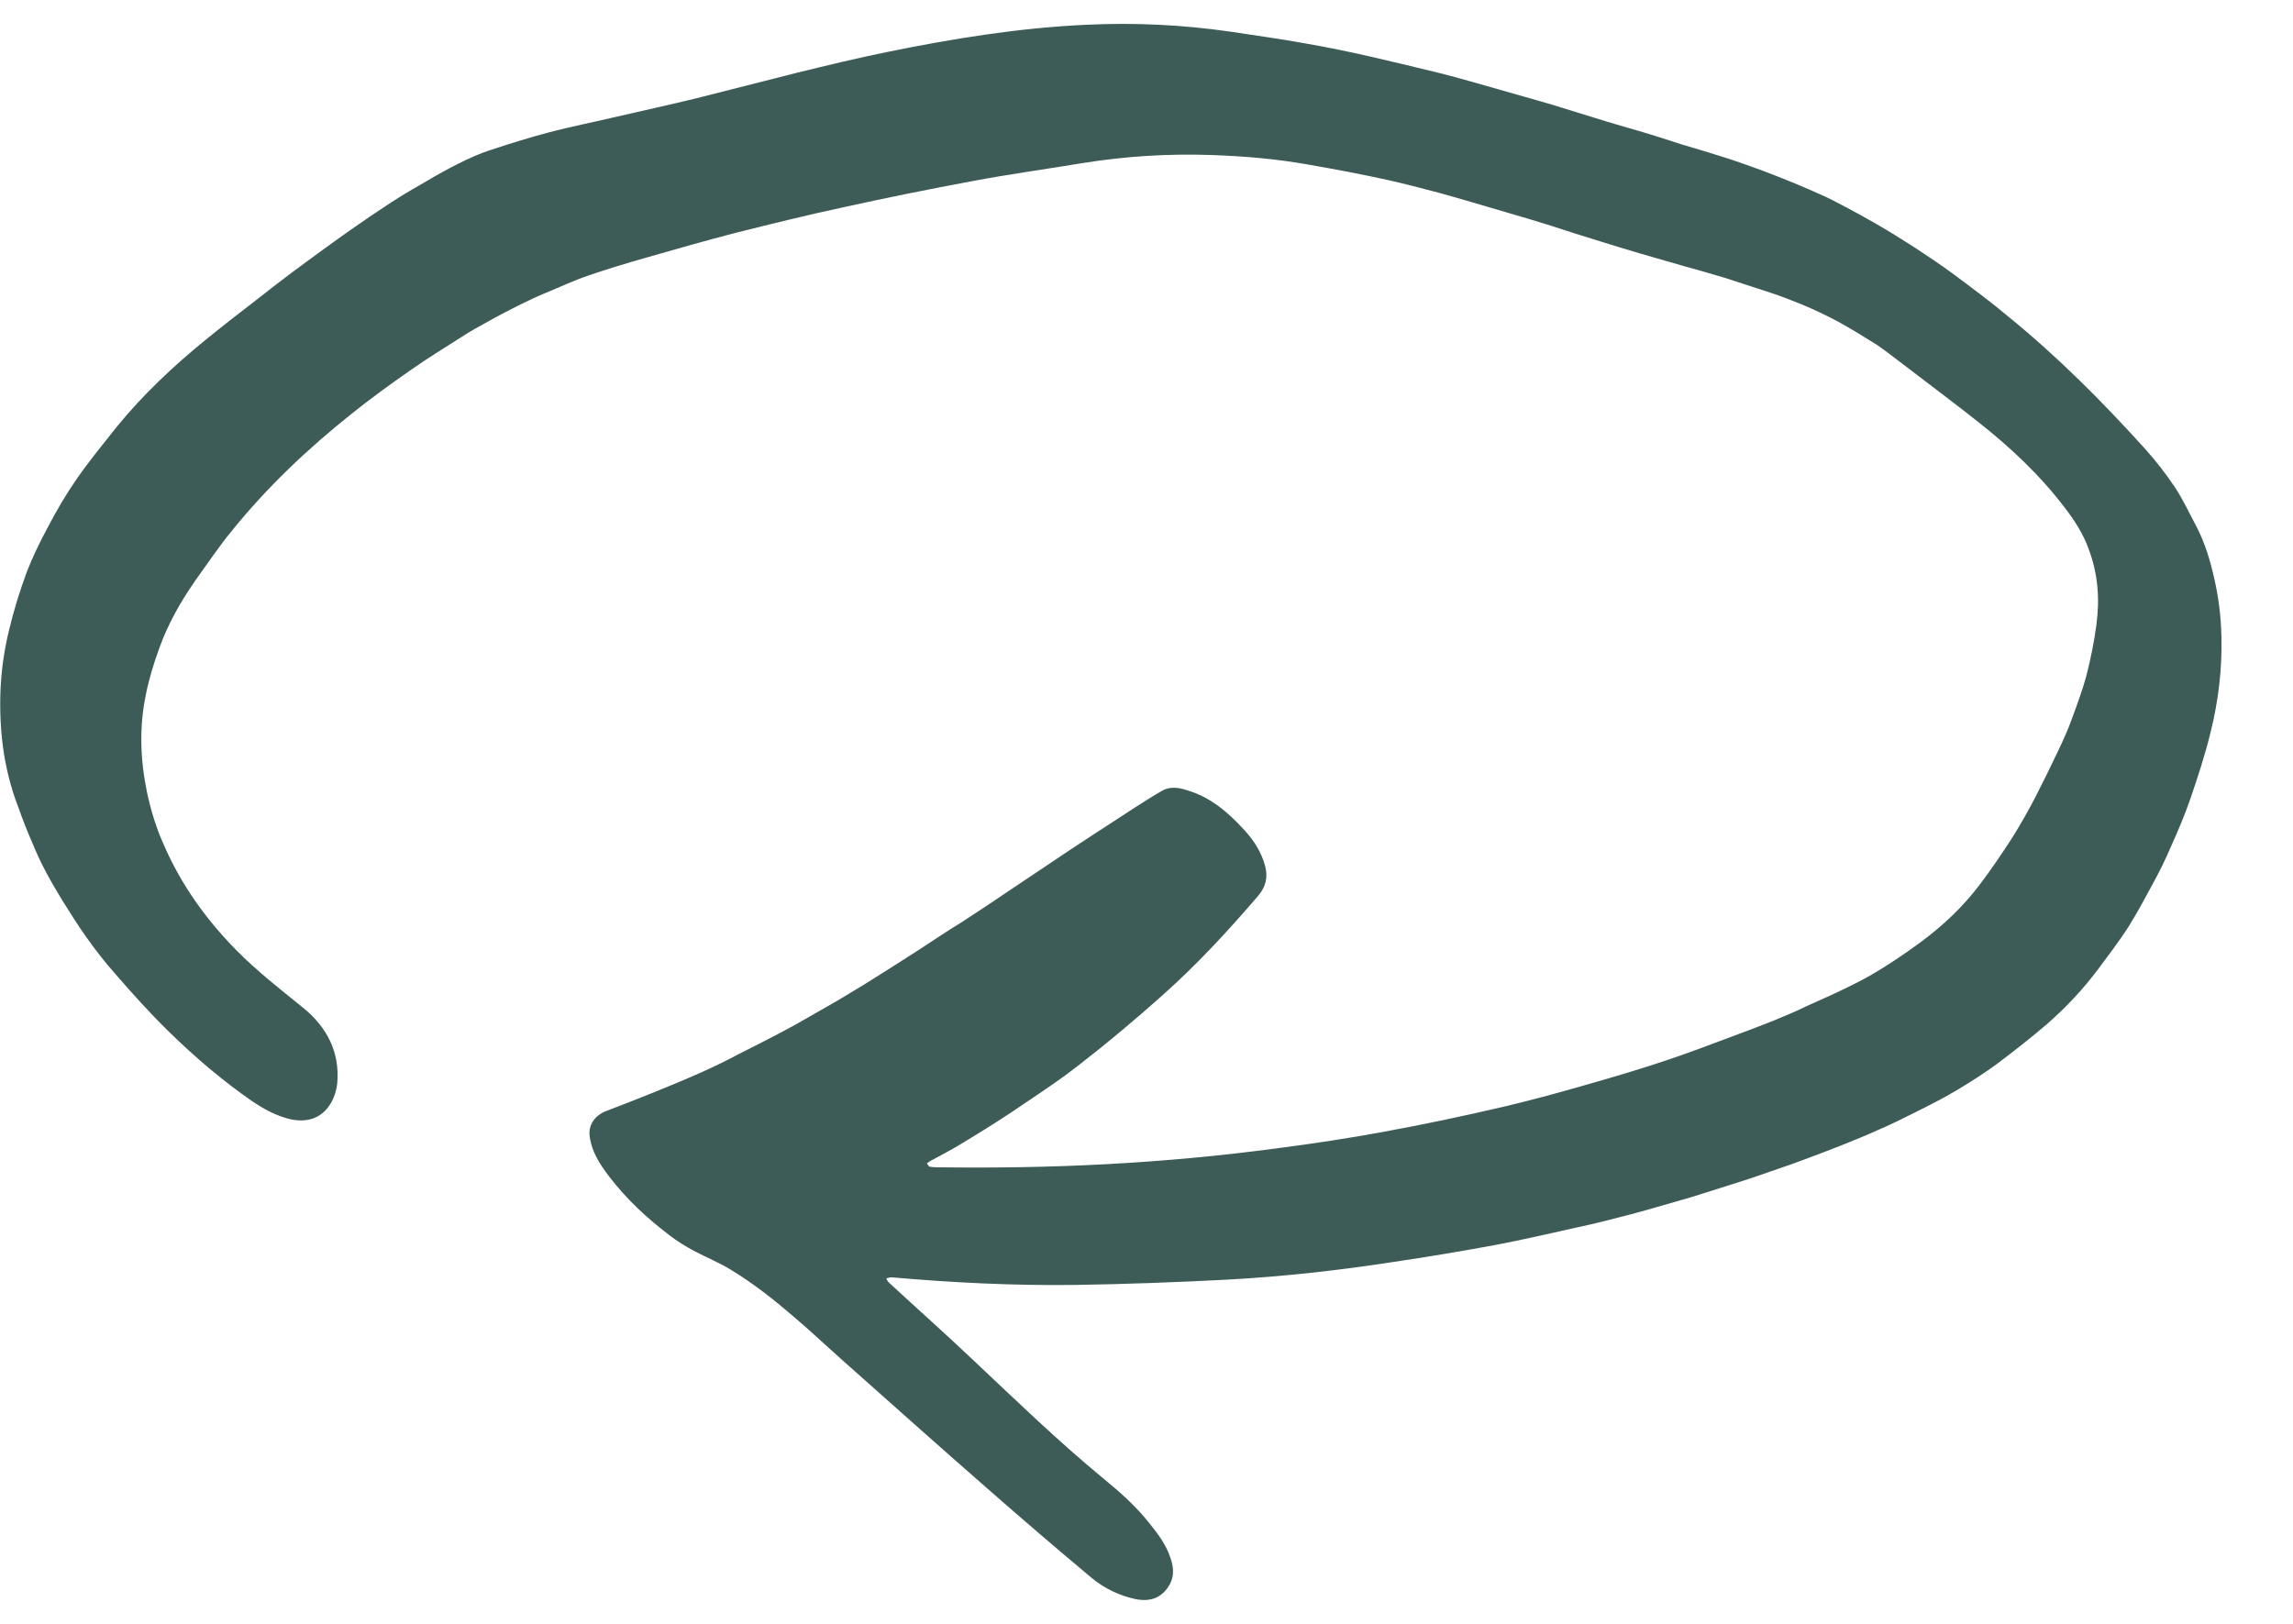 <svg width="24" height="17" viewBox="0 0 24 17" fill="none" xmlns="http://www.w3.org/2000/svg">
<path d="M9.722 12.212C9.746 12.216 9.767 12.22 9.791 12.22C10.388 12.228 10.981 12.22 11.574 12.188C12.18 12.156 12.781 12.1 13.378 12.02C13.75 11.972 14.118 11.916 14.486 11.848C14.903 11.772 15.317 11.684 15.73 11.588C16.036 11.516 16.343 11.432 16.646 11.344C16.912 11.268 17.182 11.188 17.443 11.1C17.672 11.024 17.901 10.936 18.126 10.852C18.27 10.8 18.413 10.744 18.556 10.688C18.674 10.64 18.797 10.588 18.912 10.532C19.075 10.46 19.243 10.384 19.402 10.304C19.517 10.248 19.627 10.184 19.734 10.116C19.86 10.036 19.983 9.952 20.102 9.864C20.335 9.692 20.543 9.496 20.719 9.264C20.838 9.108 20.948 8.944 21.055 8.78C21.145 8.636 21.23 8.488 21.308 8.336C21.39 8.176 21.468 8.016 21.546 7.852C21.599 7.74 21.648 7.632 21.689 7.516C21.742 7.372 21.795 7.228 21.836 7.08C21.881 6.904 21.918 6.724 21.942 6.544C21.979 6.272 21.959 6.004 21.86 5.744C21.803 5.587 21.713 5.447 21.611 5.315C21.353 4.975 21.042 4.683 20.707 4.419C20.445 4.211 20.175 4.011 19.91 3.807C19.82 3.739 19.734 3.671 19.64 3.607C19.505 3.523 19.37 3.439 19.231 3.363C19.108 3.299 18.985 3.239 18.858 3.187C18.752 3.143 18.646 3.103 18.539 3.067C18.38 3.015 18.22 2.963 18.061 2.911C17.914 2.867 17.762 2.823 17.615 2.783C17.464 2.739 17.308 2.695 17.157 2.651C17.01 2.607 16.863 2.563 16.711 2.515C16.552 2.467 16.392 2.415 16.233 2.363C16.077 2.315 15.922 2.267 15.767 2.223C15.533 2.155 15.296 2.083 15.063 2.019C14.883 1.971 14.699 1.923 14.519 1.883C14.245 1.823 13.971 1.771 13.693 1.723C13.358 1.663 13.022 1.635 12.683 1.623C12.229 1.607 11.783 1.635 11.333 1.707C10.949 1.771 10.564 1.823 10.184 1.895C9.73 1.979 9.276 2.071 8.822 2.171C8.45 2.251 8.078 2.343 7.71 2.435C7.399 2.515 7.092 2.603 6.785 2.691C6.573 2.751 6.36 2.815 6.151 2.887C6 2.939 5.857 3.007 5.71 3.067C5.62 3.103 5.534 3.147 5.448 3.187C5.337 3.243 5.227 3.299 5.121 3.359C5.022 3.415 4.92 3.467 4.826 3.531C4.65 3.643 4.474 3.751 4.303 3.871C4.09 4.019 3.881 4.171 3.681 4.331C3.219 4.699 2.793 5.103 2.425 5.559C2.286 5.728 2.164 5.912 2.037 6.088C1.963 6.196 1.894 6.304 1.832 6.42C1.767 6.54 1.71 6.664 1.665 6.792C1.607 6.952 1.558 7.112 1.526 7.276C1.456 7.612 1.468 7.952 1.538 8.292C1.579 8.484 1.636 8.672 1.718 8.852C1.898 9.264 2.155 9.624 2.474 9.948C2.691 10.168 2.933 10.356 3.17 10.548C3.423 10.752 3.558 11.016 3.53 11.34C3.522 11.416 3.497 11.496 3.456 11.56C3.362 11.712 3.202 11.76 3.018 11.712C2.883 11.676 2.765 11.612 2.65 11.536C2.331 11.316 2.041 11.068 1.767 10.8C1.571 10.608 1.387 10.404 1.207 10.196C1.1 10.076 0.998 9.944 0.904 9.812C0.814 9.684 0.728 9.548 0.646 9.416C0.585 9.316 0.524 9.212 0.47 9.108C0.421 9.016 0.38 8.924 0.34 8.828C0.286 8.704 0.237 8.58 0.192 8.452C0.111 8.244 0.053 8.012 0.025 7.772C-0.02 7.372 0 6.976 0.098 6.584C0.147 6.38 0.209 6.18 0.282 5.984C0.344 5.824 0.421 5.667 0.503 5.515C0.593 5.343 0.691 5.175 0.802 5.015C0.933 4.827 1.08 4.647 1.223 4.467C1.497 4.131 1.816 3.831 2.155 3.555C2.327 3.415 2.503 3.279 2.679 3.143C2.802 3.047 2.924 2.951 3.047 2.859C3.247 2.711 3.448 2.563 3.652 2.419C3.8 2.315 3.947 2.215 4.094 2.119C4.217 2.039 4.348 1.963 4.474 1.891C4.581 1.827 4.691 1.767 4.802 1.711C4.908 1.659 5.018 1.607 5.133 1.571C5.337 1.503 5.546 1.439 5.755 1.383C5.971 1.327 6.192 1.283 6.413 1.231C6.707 1.163 7.002 1.099 7.296 1.027C7.648 0.939 8 0.847 8.352 0.759C8.662 0.683 8.977 0.607 9.292 0.543C9.979 0.403 10.671 0.291 11.374 0.259C11.877 0.235 12.376 0.259 12.875 0.331C13.137 0.371 13.403 0.407 13.664 0.455C13.897 0.495 14.127 0.543 14.355 0.595C14.601 0.651 14.846 0.711 15.092 0.771C15.296 0.823 15.497 0.883 15.697 0.939C15.873 0.991 16.053 1.039 16.229 1.091C16.384 1.139 16.54 1.187 16.695 1.235C16.846 1.283 17.002 1.327 17.153 1.371C17.304 1.415 17.451 1.463 17.599 1.511C17.762 1.559 17.922 1.607 18.085 1.659C18.253 1.715 18.421 1.775 18.584 1.839C18.74 1.899 18.891 1.963 19.043 2.031C19.137 2.071 19.227 2.119 19.317 2.167C19.423 2.223 19.533 2.283 19.636 2.343C19.775 2.423 19.91 2.507 20.04 2.591C20.179 2.683 20.319 2.775 20.453 2.875C20.646 3.019 20.842 3.163 21.026 3.319C21.537 3.735 21.999 4.199 22.441 4.687C22.56 4.819 22.67 4.959 22.768 5.107C22.854 5.239 22.92 5.383 22.993 5.519C23.079 5.687 23.132 5.864 23.173 6.044C23.222 6.252 23.247 6.46 23.251 6.672C23.259 7.008 23.218 7.344 23.136 7.672C23.079 7.904 23.006 8.128 22.928 8.356C22.866 8.536 22.793 8.708 22.715 8.88C22.662 9.004 22.601 9.128 22.535 9.248C22.453 9.4 22.372 9.552 22.282 9.696C22.183 9.852 22.069 10 21.959 10.148C21.803 10.356 21.627 10.544 21.431 10.716C21.259 10.864 21.079 11.004 20.899 11.14C20.768 11.236 20.629 11.324 20.49 11.408C20.343 11.496 20.192 11.572 20.04 11.648C19.914 11.712 19.783 11.776 19.652 11.832C19.537 11.884 19.419 11.932 19.3 11.98C19.157 12.036 19.014 12.092 18.871 12.144C18.736 12.196 18.597 12.24 18.462 12.288C18.339 12.332 18.212 12.372 18.085 12.412C17.959 12.452 17.832 12.492 17.705 12.532C17.492 12.592 17.284 12.656 17.071 12.712C16.887 12.76 16.703 12.808 16.515 12.848C16.225 12.912 15.934 12.98 15.64 13.036C15.288 13.1 14.936 13.16 14.58 13.212C14.008 13.3 13.435 13.364 12.854 13.396C12.319 13.424 11.783 13.444 11.247 13.452C10.605 13.46 9.967 13.428 9.329 13.372C9.313 13.372 9.292 13.38 9.276 13.384C9.284 13.4 9.292 13.416 9.305 13.428C9.603 13.704 9.906 13.972 10.196 14.248C10.638 14.664 11.075 15.088 11.546 15.476C11.722 15.62 11.889 15.768 12.028 15.944C12.118 16.056 12.204 16.168 12.249 16.305C12.282 16.396 12.294 16.492 12.245 16.584C12.167 16.724 12.049 16.773 11.885 16.741C11.713 16.704 11.558 16.628 11.427 16.52C11.059 16.212 10.695 15.9 10.335 15.584C9.828 15.14 9.325 14.692 8.822 14.244C8.65 14.092 8.482 13.932 8.307 13.784C8.098 13.604 7.885 13.436 7.648 13.292C7.53 13.22 7.403 13.168 7.28 13.104C7.182 13.052 7.088 12.996 7.002 12.928C6.765 12.748 6.552 12.548 6.372 12.312C6.278 12.188 6.192 12.056 6.172 11.896C6.155 11.776 6.229 11.676 6.343 11.632C6.523 11.564 6.703 11.492 6.883 11.42C7.039 11.356 7.194 11.292 7.346 11.224C7.48 11.164 7.611 11.1 7.738 11.032C7.881 10.96 8.024 10.888 8.168 10.812C8.274 10.756 8.376 10.7 8.478 10.64C8.601 10.568 8.728 10.5 8.851 10.424C8.973 10.352 9.096 10.276 9.215 10.2C9.362 10.108 9.505 10.016 9.648 9.924C9.787 9.832 9.926 9.74 10.069 9.652C10.221 9.552 10.376 9.452 10.527 9.348C10.671 9.252 10.814 9.156 10.957 9.06C11.116 8.952 11.28 8.844 11.439 8.74C11.579 8.648 11.718 8.56 11.857 8.468C11.959 8.404 12.061 8.336 12.167 8.276C12.249 8.232 12.335 8.244 12.421 8.272C12.671 8.344 12.859 8.508 13.026 8.692C13.129 8.804 13.206 8.928 13.243 9.072C13.272 9.184 13.247 9.284 13.174 9.372C12.859 9.74 12.531 10.096 12.171 10.416C11.889 10.668 11.599 10.912 11.3 11.144C11.071 11.324 10.822 11.484 10.581 11.648C10.405 11.764 10.225 11.876 10.045 11.984C9.947 12.044 9.844 12.096 9.742 12.152C9.726 12.16 9.714 12.172 9.701 12.18C9.718 12.2 9.722 12.208 9.722 12.212Z" fill="#3E5C57"/>
</svg>
